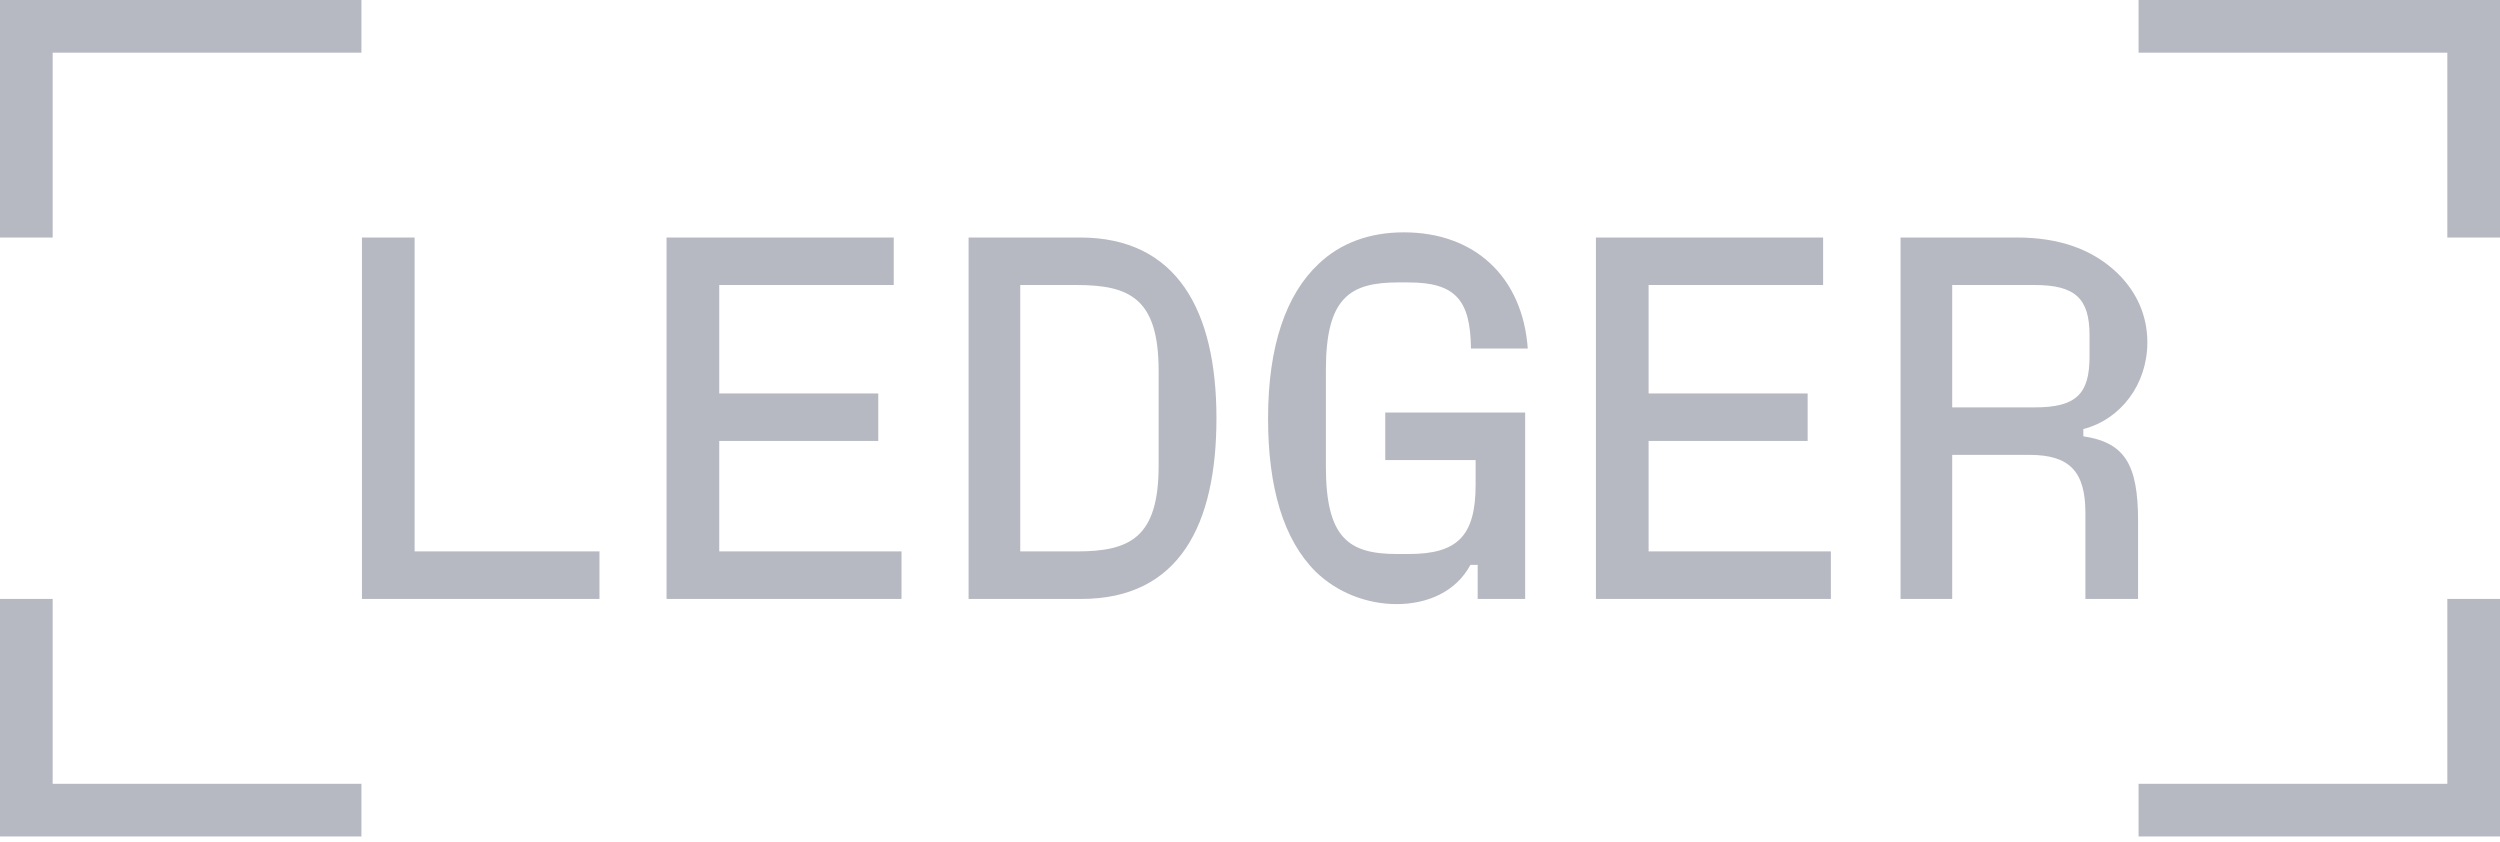 <svg width="380" height="128" viewBox="0 0 380 128" fill="none" xmlns="http://www.w3.org/2000/svg">
<path d="M325.064 119.134V127.138H380V91.039H371.995V119.134H325.064ZM325.064 0V8.004H371.995V36.101H380V0H325.064ZM296.733 61.922V43.323H309.29C315.413 43.323 317.61 45.363 317.61 50.936V54.231C317.61 59.96 315.49 61.922 309.29 61.922H296.733ZM316.667 65.218C322.395 63.727 326.397 58.389 326.397 52.034C326.397 48.032 324.828 44.421 321.847 41.516C318.079 37.906 313.055 36.101 306.542 36.101H288.884V91.037H296.733V69.142H308.506C314.548 69.142 316.981 71.653 316.981 77.933V91.039H324.986V79.188C324.986 70.555 322.946 67.26 316.667 66.318V65.218ZM250.587 67.022H274.76V59.803H250.587V43.321H277.114V36.101H242.582V91.037H278.291V83.817H250.587V67.022ZM224.295 69.927V73.693C224.295 81.62 221.391 84.21 214.093 84.21H212.367C205.067 84.21 201.536 81.855 201.536 70.947V56.192C201.536 45.205 205.225 42.928 212.523 42.928H214.091C221.234 42.928 223.509 45.596 223.587 52.974H232.221C231.436 42.143 224.216 35.317 213.385 35.317C208.128 35.317 203.732 36.965 200.437 40.103C195.492 44.734 192.746 52.583 192.746 63.569C192.746 74.164 195.101 82.013 199.966 86.877C203.261 90.095 207.814 91.822 212.287 91.822C216.996 91.822 221.313 89.937 223.509 85.857H224.607V91.037H231.827V62.707H210.559V69.927H224.295ZM155.077 43.321H163.632C171.717 43.321 176.112 45.361 176.112 56.349V70.789C176.112 81.775 171.717 83.817 163.632 83.817H155.077V43.321ZM164.338 91.039C179.328 91.039 184.899 79.659 184.899 63.571C184.899 47.247 178.935 36.103 164.18 36.103H147.227V91.039H164.338ZM109.324 67.022H133.496V59.803H109.324V43.321H135.849V36.101H101.317V91.037H137.027V83.817H109.324V67.022ZM63.02 36.101H55.016V91.037H91.117V83.817H63.02V36.101ZM0 91.039V127.14H54.936V119.134H8.004V91.039H0ZM0 0V36.101H8.004V8.004H54.936V0H0Z" fill="#0B1133" fill-opacity="0.3"/>
</svg>
